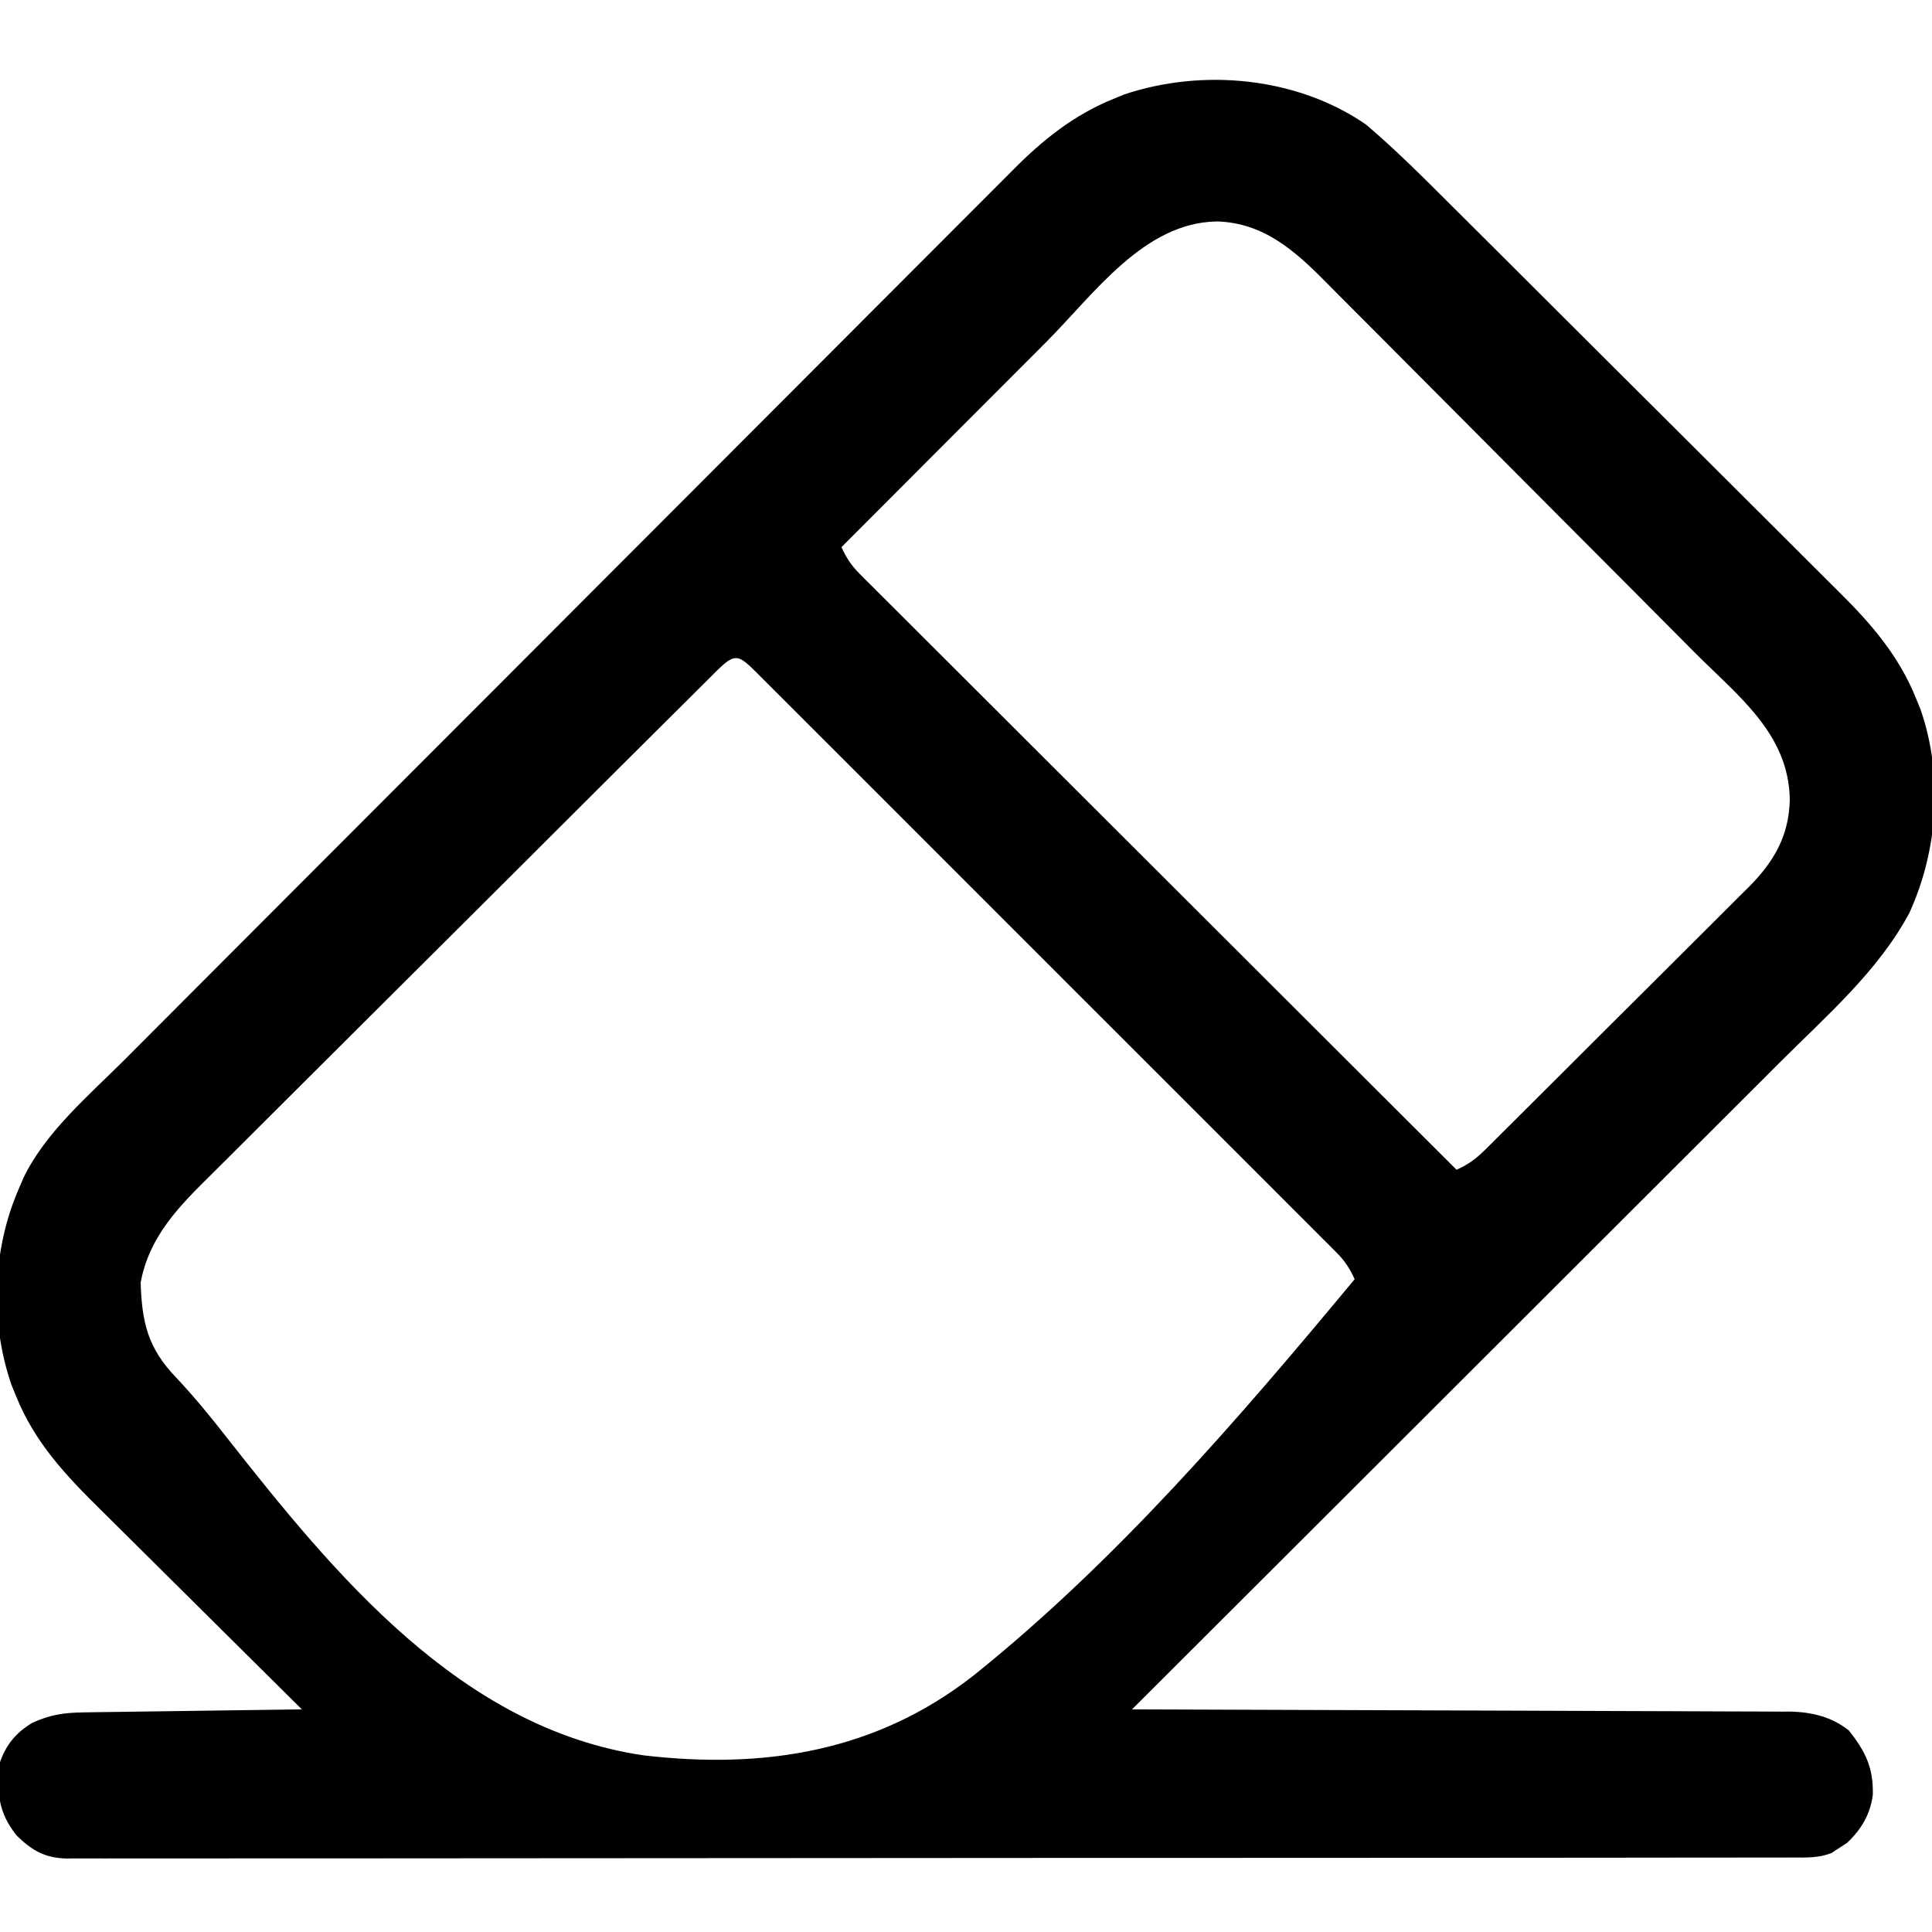 <?xml version="1.0" encoding="UTF-8"?>
<svg version="1.1" xmlns="http://www.w3.org/2000/svg" width="512" height="512">
<path d="M0 0 C7.921 6.723 15.242 14.082 22.591 21.414 C23.822 22.639 25.053 23.863 26.285 25.088 C30.291 29.073 34.292 33.064 38.293 37.055 C39.679 38.437 41.065 39.819 42.451 41.201 C48.96 47.69 55.466 54.182 61.969 60.677 C69.447 68.145 76.934 75.606 84.427 83.059 C90.242 88.843 96.049 94.635 101.85 100.433 C105.305 103.886 108.764 107.336 112.231 110.777 C115.491 114.014 118.741 117.26 121.985 120.514 C123.17 121.7 124.358 122.882 125.551 124.061 C134 132.417 141.345 140.995 145.812 152.188 C146.19 153.109 146.568 154.031 146.957 154.98 C152.994 172.459 151.606 192.249 144 208.938 C135.857 224.162 122.325 235.953 110.218 248.009 C108.334 249.892 106.451 251.776 104.568 253.66 C100.537 257.692 96.502 261.721 92.465 265.747 C86.627 271.568 80.796 277.394 74.966 283.222 C65.503 292.68 56.036 302.134 46.566 311.585 C37.375 320.757 28.186 329.932 19 339.11 C18.432 339.677 17.865 340.244 17.28 340.829 C14.432 343.674 11.584 346.519 8.736 349.365 C-14.836 372.916 -38.416 396.461 -62 420 C-61.08 420.002 -60.159 420.005 -59.211 420.007 C-36.81 420.066 -14.409 420.142 7.993 420.236 C18.826 420.281 29.659 420.32 40.492 420.346 C49.935 420.369 59.378 420.403 68.821 420.449 C73.821 420.473 78.82 420.491 83.819 420.498 C88.527 420.504 93.235 420.524 97.943 420.554 C99.668 420.563 101.393 420.567 103.119 420.565 C105.481 420.563 107.842 420.58 110.204 420.601 C110.882 420.596 111.559 420.592 112.256 420.587 C117.984 420.671 123.507 421.969 128.023 425.648 C132.381 431.215 134.496 435.467 134.316 442.656 C133.608 447.903 131.296 451.768 127.5 455.375 C126.675 455.911 125.85 456.447 125 457 C124.45 457.358 123.9 457.716 123.333 458.085 C119.98 459.4 116.717 459.277 113.169 459.257 C112.371 459.261 111.573 459.264 110.75 459.268 C108.06 459.277 105.369 459.272 102.678 459.267 C100.736 459.271 98.794 459.276 96.853 459.281 C91.503 459.293 86.153 459.293 80.804 459.291 C75.04 459.29 69.275 459.301 63.511 459.311 C52.213 459.328 40.915 459.333 29.617 459.334 C20.437 459.335 11.257 459.339 2.076 459.346 C-19.699 459.36 -41.475 459.373 -63.25 459.372 C-64.295 459.371 -64.295 459.371 -65.361 459.371 C-68.892 459.371 -72.423 459.371 -75.953 459.371 C-76.655 459.371 -77.356 459.371 -78.078 459.371 C-79.497 459.371 -80.915 459.371 -82.333 459.37 C-104.4 459.369 -126.467 459.384 -148.534 459.412 C-173.317 459.442 -198.1 459.46 -222.884 459.458 C-236.009 459.457 -249.135 459.463 -262.261 459.484 C-273.435 459.502 -284.609 459.507 -295.783 459.493 C-301.487 459.486 -307.191 459.486 -312.895 459.504 C-318.113 459.519 -323.331 459.517 -328.55 459.499 C-330.441 459.496 -332.332 459.5 -334.223 459.511 C-336.788 459.525 -339.352 459.514 -341.917 459.498 C-343.025 459.513 -343.025 459.513 -344.156 459.528 C-350.007 459.447 -353.549 457.433 -357.645 453.367 C-362.643 446.981 -362.819 442.049 -362 434 C-360.342 429.249 -357.719 426.164 -353.438 423.562 C-348.615 421.37 -344.973 420.868 -339.671 420.795 C-337.749 420.765 -337.749 420.765 -335.789 420.734 C-334.396 420.717 -333.003 420.7 -331.609 420.684 C-330.18 420.663 -328.751 420.642 -327.322 420.621 C-323.567 420.566 -319.812 420.516 -316.057 420.468 C-312.223 420.417 -308.389 420.362 -304.555 420.307 C-297.037 420.199 -289.518 420.098 -282 420 C-282.811 419.198 -283.623 418.395 -284.459 417.568 C-292.134 409.974 -299.799 402.369 -307.453 394.754 C-311.388 390.84 -315.327 386.93 -319.274 383.028 C-323.089 379.257 -326.894 375.476 -330.692 371.688 C-332.137 370.25 -333.585 368.816 -335.037 367.386 C-344.457 358.101 -352.82 349.321 -357.812 336.812 C-358.19 335.891 -358.568 334.969 -358.957 334.02 C-364.712 317.358 -364.043 298.147 -357 282 C-356.366 280.519 -356.366 280.519 -355.719 279.008 C-349.82 266.901 -338.444 257.294 -329.032 247.885 C-327.975 246.824 -326.917 245.763 -325.86 244.701 C-322.989 241.821 -320.116 238.944 -317.242 236.067 C-314.129 232.95 -311.019 229.83 -307.908 226.711 C-300.42 219.204 -292.928 211.701 -285.434 204.199 C-282.608 201.369 -279.782 198.539 -276.956 195.708 C-264.483 183.217 -252.01 170.728 -239.532 158.242 C-236.488 155.196 -233.444 152.15 -230.399 149.104 C-229.643 148.347 -228.886 147.59 -228.107 146.81 C-215.835 134.53 -203.571 122.241 -191.311 109.948 C-178.702 97.306 -166.084 84.671 -153.46 72.043 C-146.381 64.961 -139.305 57.877 -132.237 50.783 C-126.224 44.748 -120.203 38.72 -114.174 32.701 C-111.102 29.633 -108.032 26.561 -104.971 23.481 C-102.165 20.657 -99.349 17.842 -96.526 15.034 C-95.511 14.022 -94.499 13.006 -93.492 11.986 C-85.641 4.049 -77.318 -2.603 -66.875 -6.812 C-65.965 -7.19 -65.055 -7.568 -64.117 -7.957 C-43.198 -14.956 -18.277 -12.596 0 0 Z M-84.703 57.605 C-86.278 59.182 -87.852 60.758 -89.427 62.334 C-93.533 66.443 -97.635 70.555 -101.737 74.668 C-105.939 78.88 -110.143 83.089 -114.348 87.299 C-122.568 95.53 -130.785 103.764 -139 112 C-137.725 114.792 -136.409 116.841 -134.24 119.007 C-133.392 119.86 -133.392 119.86 -132.528 120.73 C-131.907 121.345 -131.287 121.96 -130.647 122.593 C-129.988 123.254 -129.329 123.915 -128.65 124.596 C-126.436 126.813 -124.215 129.023 -121.994 131.233 C-120.407 132.82 -118.82 134.407 -117.234 135.994 C-112.923 140.306 -108.605 144.611 -104.287 148.916 C-99.776 153.414 -95.271 157.918 -90.766 162.421 C-83.201 169.98 -75.633 177.536 -68.062 185.088 C-60.265 192.868 -52.469 200.649 -44.677 208.433 C-44.196 208.913 -43.716 209.393 -43.221 209.887 C-40.811 212.295 -38.401 214.702 -35.991 217.109 C-16.001 237.079 3.997 257.042 24 277 C27.012 275.648 29.116 274.138 31.453 271.814 C32.118 271.158 32.782 270.502 33.467 269.827 C34.185 269.108 34.903 268.389 35.643 267.648 C36.407 266.89 37.172 266.132 37.96 265.351 C40.489 262.841 43.011 260.323 45.531 257.805 C47.287 256.055 49.043 254.306 50.799 252.557 C54.481 248.887 58.159 245.213 61.834 241.536 C66.538 236.831 71.256 232.141 75.978 227.454 C79.61 223.844 83.233 220.225 86.854 216.604 C88.589 214.871 90.327 213.141 92.069 211.415 C94.508 208.996 96.934 206.564 99.357 204.128 C100.075 203.422 100.794 202.715 101.533 201.987 C108.144 195.293 112.096 188.499 112.312 178.938 C112.08 161.488 98.618 151.469 87.121 139.928 C85.954 138.753 84.786 137.577 83.619 136.402 C79.824 132.58 76.024 128.765 72.223 124.949 C70.906 123.628 69.59 122.306 68.274 120.984 C62.798 115.487 57.321 109.991 51.841 104.5 C44.02 96.663 36.208 88.817 28.407 80.96 C22.9 75.414 17.383 69.877 11.859 64.348 C8.568 61.053 5.282 57.755 2.006 54.447 C-1.074 51.337 -4.165 48.239 -7.265 45.151 C-8.396 44.02 -9.522 42.886 -10.644 41.746 C-18.896 33.372 -27.273 25.992 -39.562 25.688 C-58.855 26.012 -72.039 44.897 -84.703 57.605 Z M-172.156 144.87 C-172.73 145.445 -173.304 146.021 -173.895 146.614 C-174.505 147.218 -175.115 147.822 -175.743 148.444 C-177.801 150.484 -179.851 152.532 -181.901 154.579 C-183.369 156.038 -184.838 157.496 -186.306 158.954 C-190.308 162.929 -194.302 166.911 -198.295 170.894 C-200.79 173.384 -203.287 175.872 -205.783 178.36 C-213.597 186.147 -221.407 193.937 -229.211 201.734 C-238.215 210.728 -247.232 219.71 -256.26 228.68 C-263.238 235.615 -270.204 242.561 -277.162 249.516 C-281.317 253.669 -285.476 257.816 -289.647 261.952 C-293.577 265.849 -297.493 269.76 -301.398 273.682 C-302.828 275.115 -304.264 276.542 -305.705 277.963 C-314.362 286.508 -322.4 294.449 -324.727 306.883 C-324.392 317.551 -322.788 324.321 -315.281 332.11 C-310.532 337.147 -306.211 342.435 -301.954 347.89 C-273.31 384.32 -239.862 425.105 -191.434 432.186 C-159.334 435.953 -129.673 431.155 -103.959 410.996 C-66.152 380.668 -33.868 343.169 -3 306 C-4.274 303.211 -5.59 301.16 -7.755 298.993 C-8.6 298.14 -8.6 298.14 -9.463 297.27 C-10.392 296.348 -10.392 296.348 -11.339 295.407 C-11.997 294.746 -12.655 294.085 -13.332 293.404 C-15.542 291.187 -17.758 288.977 -19.975 286.767 C-21.558 285.18 -23.141 283.593 -24.724 282.006 C-29.027 277.694 -33.337 273.388 -37.648 269.084 C-42.151 264.585 -46.65 260.082 -51.15 255.579 C-59.19 247.535 -67.235 239.496 -75.282 231.459 C-82.583 224.167 -89.88 216.869 -97.172 209.567 C-105.637 201.091 -114.106 192.619 -122.579 184.152 C-127.066 179.668 -131.551 175.183 -136.033 170.694 C-140.244 166.477 -144.46 162.266 -148.68 158.057 C-150.232 156.508 -151.782 154.957 -153.331 153.404 C-155.436 151.293 -157.548 149.188 -159.661 147.085 C-160.28 146.462 -160.899 145.838 -161.537 145.195 C-166.401 140.377 -167.234 140.02 -172.156 144.87 Z " fill="#000000" transform="translate(362,33)"/>
</svg>
